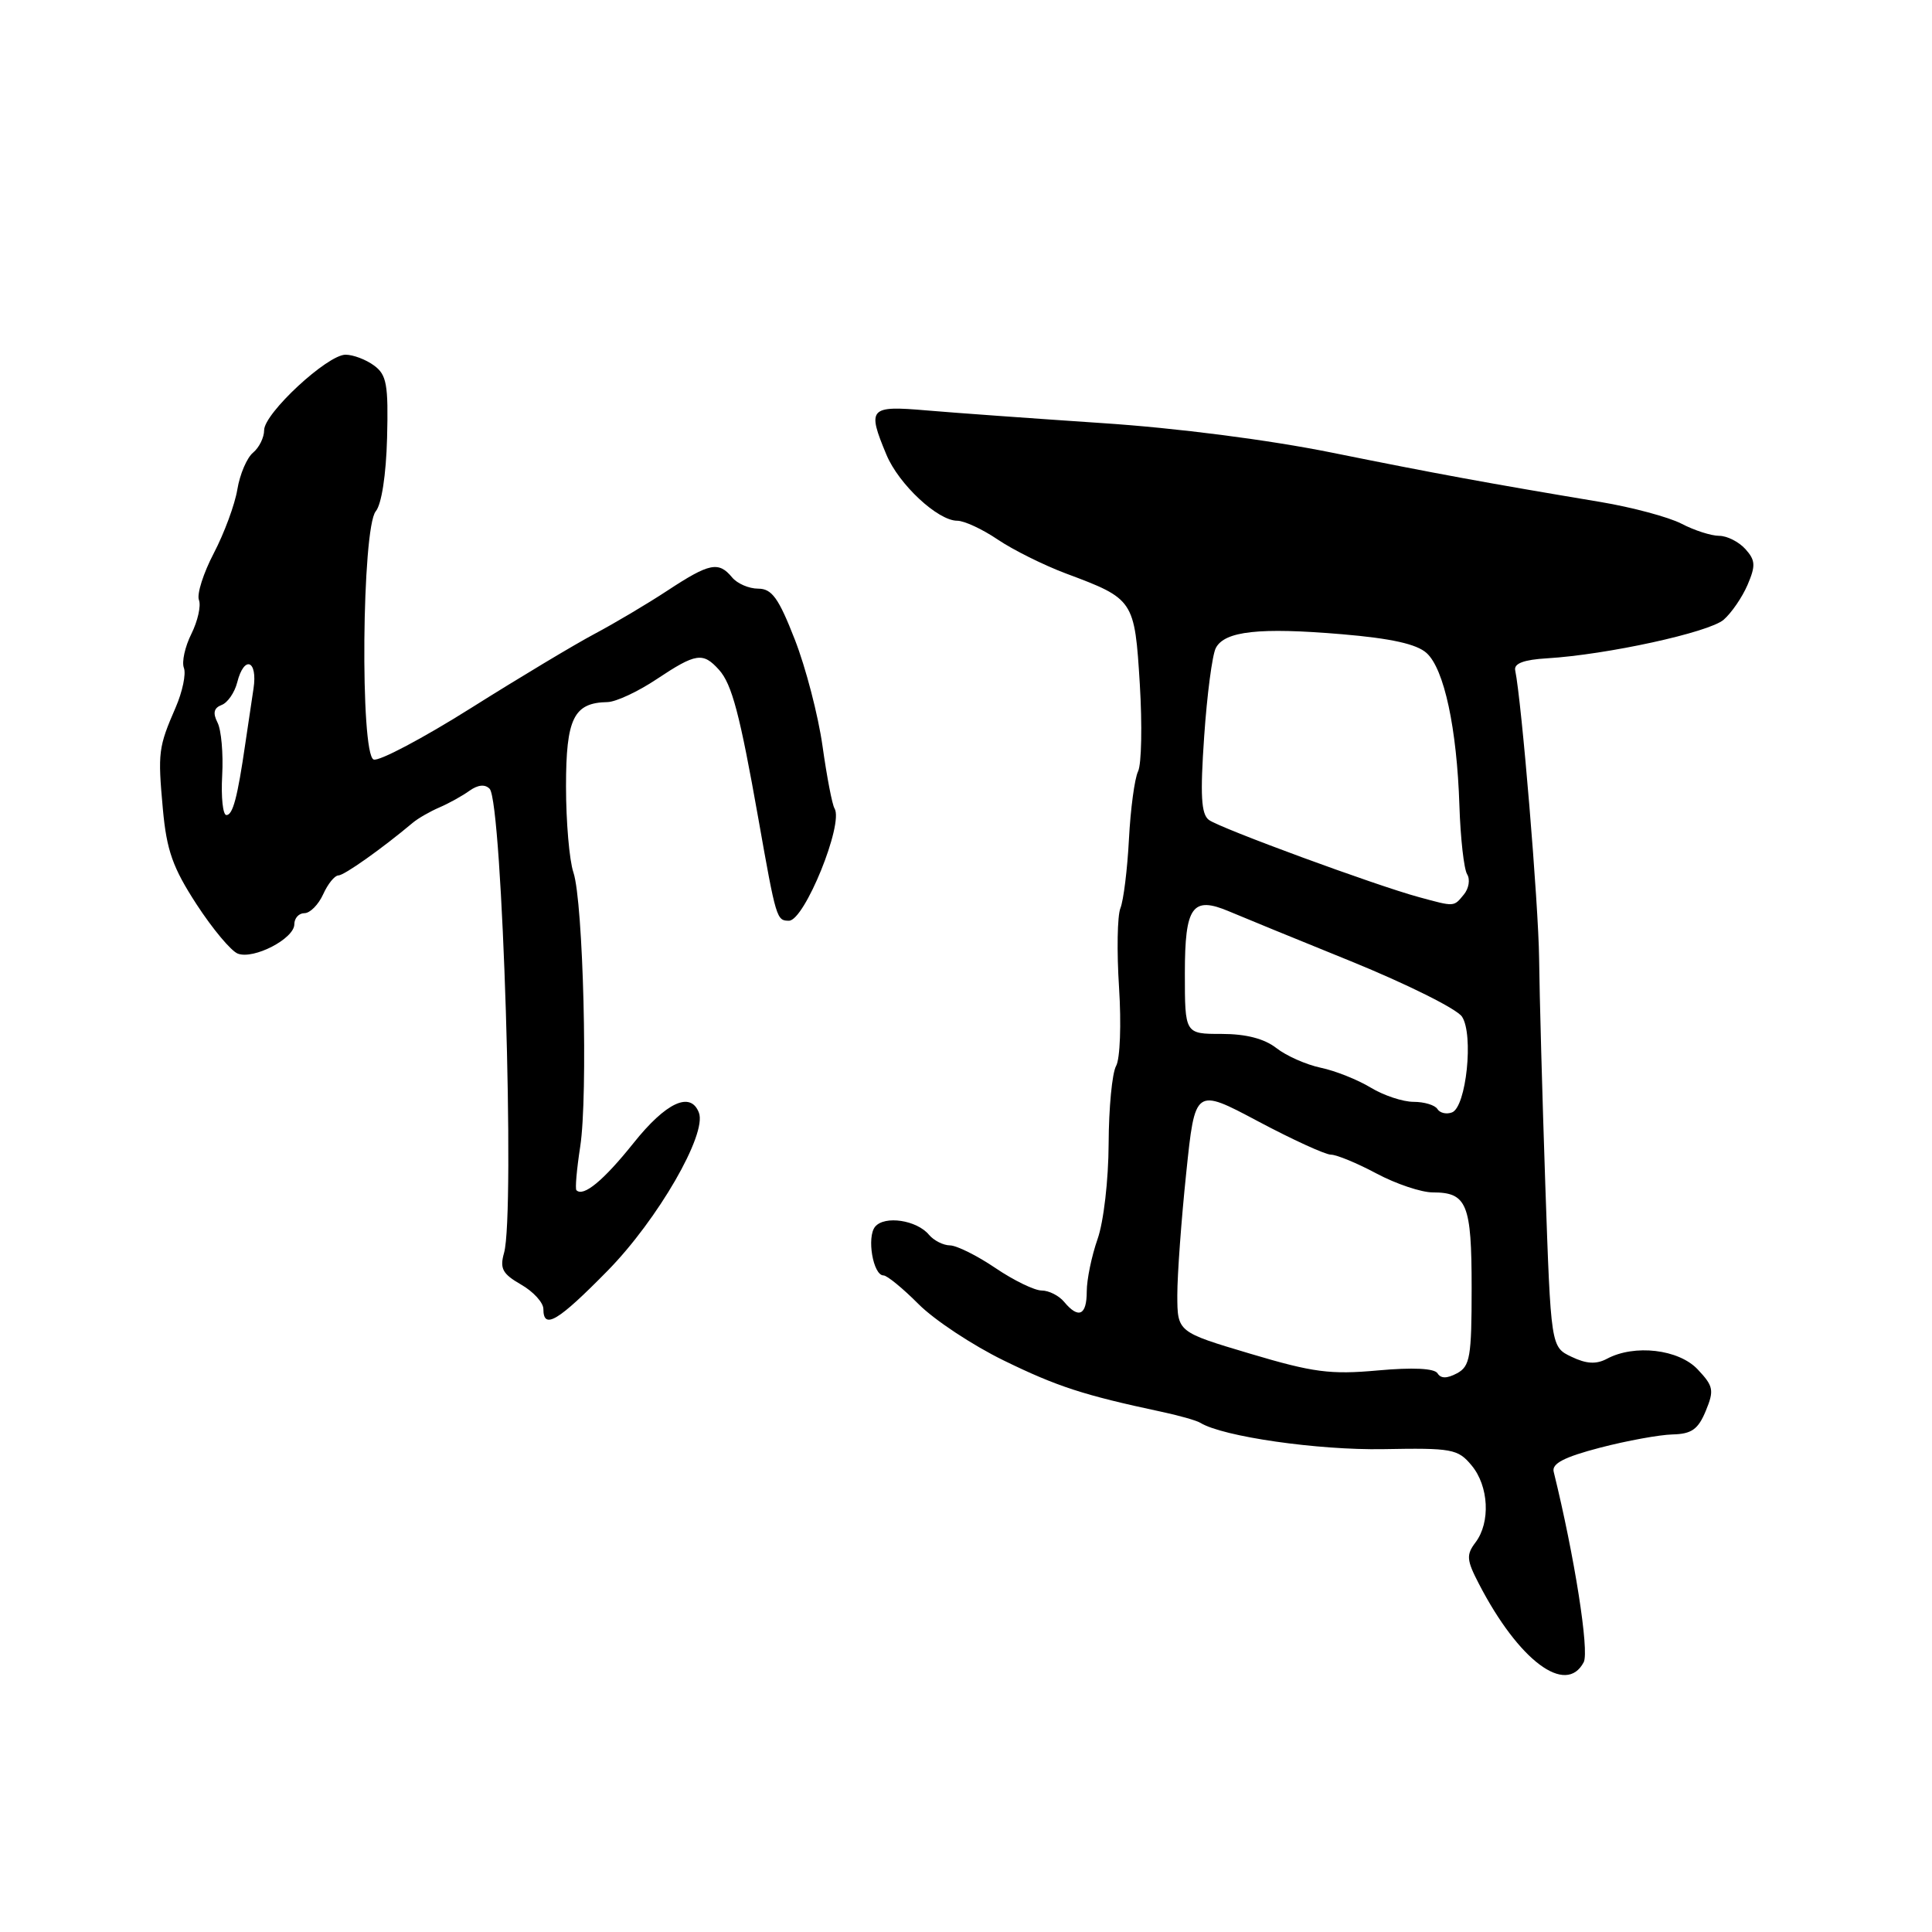 <?xml version="1.0" encoding="UTF-8" standalone="no"?>
<!DOCTYPE svg PUBLIC "-//W3C//DTD SVG 1.1//EN" "http://www.w3.org/Graphics/SVG/1.1/DTD/svg11.dtd" >
<svg xmlns="http://www.w3.org/2000/svg" xmlns:xlink="http://www.w3.org/1999/xlink" version="1.1" viewBox="0 0 256 256">
 <g >
 <path fill="currentColor"
d=" M 209.85 220.25 C 210.61 218.79 208.63 206.20 205.87 195.01 C 205.60 193.93 207.26 193.07 212.00 191.83 C 215.57 190.90 219.91 190.11 221.63 190.07 C 224.14 190.01 225.01 189.40 226.02 186.96 C 227.15 184.22 227.05 183.68 224.96 181.46 C 222.45 178.78 216.57 178.09 212.92 180.05 C 211.50 180.80 210.21 180.73 208.23 179.78 C 205.50 178.48 205.50 178.48 204.76 156.99 C 204.36 145.17 203.99 131.68 203.94 127.00 C 203.86 119.83 201.64 93.04 200.77 88.81 C 200.59 87.91 201.92 87.41 205.00 87.23 C 212.92 86.75 226.44 83.80 228.39 82.12 C 229.42 81.23 230.85 79.15 231.56 77.50 C 232.65 74.95 232.61 74.24 231.27 72.75 C 230.40 71.79 228.84 71.00 227.80 71.00 C 226.75 71.00 224.50 70.28 222.80 69.39 C 221.09 68.51 216.27 67.22 212.10 66.52 C 196.89 63.98 190.23 62.75 176.50 59.98 C 168.09 58.28 155.91 56.71 146.00 56.06 C 136.93 55.45 126.46 54.70 122.75 54.38 C 115.18 53.73 114.87 54.06 117.46 60.26 C 119.10 64.19 124.27 69.00 126.84 69.00 C 127.77 69.00 130.18 70.12 132.20 71.49 C 134.21 72.85 138.28 74.88 141.24 75.99 C 150.26 79.36 150.34 79.48 151.03 90.64 C 151.36 96.06 151.26 101.27 150.80 102.21 C 150.34 103.15 149.80 107.20 149.59 111.21 C 149.38 115.22 148.87 119.33 148.46 120.34 C 148.05 121.35 147.97 126.09 148.28 130.86 C 148.59 135.68 148.42 140.29 147.89 141.24 C 147.36 142.18 146.92 146.81 146.90 151.53 C 146.88 156.35 146.24 161.91 145.43 164.19 C 144.65 166.42 144.00 169.54 144.00 171.13 C 144.00 174.30 142.91 174.80 141.00 172.50 C 140.32 171.68 138.98 171.00 138.03 171.00 C 137.08 171.00 134.32 169.66 131.90 168.02 C 129.48 166.38 126.77 165.03 125.87 165.02 C 124.98 165.01 123.73 164.37 123.09 163.61 C 121.48 161.67 117.22 161.03 115.96 162.54 C 114.82 163.92 115.69 169.00 117.07 169.00 C 117.54 169.00 119.63 170.71 121.71 172.80 C 123.80 174.90 128.88 178.26 133.00 180.27 C 140.08 183.73 143.61 184.87 153.82 187.05 C 156.19 187.55 158.55 188.22 159.05 188.53 C 162.01 190.36 174.63 192.17 183.27 192.02 C 192.40 191.85 193.18 191.99 194.99 194.17 C 197.28 196.91 197.52 201.73 195.51 204.38 C 194.27 206.02 194.32 206.71 195.97 209.88 C 201.24 220.06 207.50 224.73 209.85 220.25 Z  M 80.52 168.37 C 87.16 161.60 93.70 150.27 92.61 147.44 C 91.51 144.55 88.25 146.06 83.93 151.48 C 79.98 156.42 77.30 158.64 76.38 157.71 C 76.19 157.53 76.42 154.93 76.88 151.94 C 77.93 145.16 77.29 119.51 75.98 115.60 C 75.44 114.01 75.00 108.88 75.00 104.21 C 75.00 95.18 76.02 93.11 80.50 93.03 C 81.60 93.01 84.53 91.65 87.00 90.00 C 92.23 86.52 93.14 86.39 95.27 88.75 C 96.98 90.65 98.03 94.61 100.49 108.50 C 102.84 121.78 102.91 122.00 104.54 122.00 C 106.60 122.00 111.82 109.14 110.58 107.12 C 110.27 106.63 109.56 102.92 108.99 98.87 C 108.42 94.81 106.77 88.46 105.32 84.75 C 103.17 79.24 102.28 78.00 100.46 78.00 C 99.24 78.00 97.68 77.33 97.00 76.50 C 95.22 74.35 94.00 74.60 88.45 78.25 C 85.73 80.04 81.37 82.62 78.77 84.00 C 76.17 85.38 68.81 89.79 62.41 93.82 C 56.02 97.84 50.21 100.91 49.51 100.64 C 47.70 99.95 47.95 69.97 49.79 67.75 C 50.56 66.82 51.16 62.93 51.29 58.03 C 51.47 50.95 51.24 49.66 49.56 48.43 C 48.49 47.64 46.79 47.00 45.79 47.00 C 43.37 47.00 35.00 54.77 35.00 57.00 C 35.00 57.97 34.34 59.31 33.53 59.98 C 32.72 60.65 31.78 62.84 31.45 64.85 C 31.12 66.86 29.71 70.66 28.33 73.30 C 26.95 75.94 26.06 78.73 26.36 79.50 C 26.66 80.27 26.20 82.29 25.36 83.99 C 24.51 85.69 24.06 87.72 24.37 88.51 C 24.67 89.30 24.18 91.65 23.28 93.73 C 20.98 99.03 20.90 99.69 21.58 107.20 C 22.08 112.69 22.89 114.97 26.04 119.82 C 28.16 123.08 30.62 126.02 31.51 126.36 C 33.61 127.17 39.00 124.38 39.00 122.47 C 39.00 121.66 39.60 121.00 40.34 121.00 C 41.08 121.00 42.19 119.88 42.82 118.50 C 43.44 117.12 44.35 116.00 44.84 116.00 C 45.60 116.00 50.61 112.45 54.72 109.00 C 55.40 108.43 56.97 107.53 58.22 106.99 C 59.48 106.45 61.28 105.45 62.22 104.77 C 63.34 103.98 64.27 103.89 64.88 104.52 C 66.58 106.31 68.27 160.76 66.79 166.01 C 66.20 168.10 66.58 168.79 69.04 170.21 C 70.67 171.14 72.00 172.60 72.00 173.45 C 72.00 176.24 73.92 175.09 80.52 168.37 Z  M 190.48 181.97 C 190.07 181.31 187.22 181.17 182.57 181.59 C 176.28 182.16 174.00 181.86 165.65 179.37 C 156.01 176.50 156.01 176.50 156.00 171.61 C 156.00 168.92 156.53 161.64 157.18 155.43 C 158.35 144.14 158.35 144.14 166.68 148.57 C 171.27 151.01 175.62 153.00 176.36 153.00 C 177.10 153.00 179.82 154.12 182.40 155.50 C 184.99 156.88 188.34 158.00 189.85 158.00 C 194.38 158.00 195.00 159.51 195.00 170.66 C 195.00 179.80 194.79 181.04 193.06 181.97 C 191.72 182.68 190.92 182.68 190.48 181.97 Z  M 190.47 146.96 C 190.15 146.43 188.72 146.00 187.31 146.00 C 185.89 146.00 183.33 145.15 181.62 144.11 C 179.90 143.07 176.93 141.88 175.00 141.48 C 173.07 141.07 170.43 139.90 169.12 138.87 C 167.53 137.63 165.10 137.00 161.87 137.00 C 157.00 137.00 157.00 137.00 157.00 128.97 C 157.00 120.07 157.99 118.69 162.90 120.78 C 164.33 121.39 171.57 124.36 179.00 127.37 C 186.42 130.39 193.05 133.69 193.72 134.71 C 195.29 137.07 194.29 146.68 192.40 147.40 C 191.66 147.68 190.80 147.48 190.47 146.96 Z  M 188.00 118.87 C 182.25 117.31 161.60 109.72 160.18 108.64 C 159.16 107.87 159.02 105.38 159.56 97.57 C 159.94 92.03 160.63 86.77 161.10 85.87 C 162.26 83.62 166.88 83.11 177.83 84.04 C 184.33 84.59 187.72 85.34 189.03 86.53 C 191.36 88.63 193.05 96.51 193.38 106.77 C 193.52 111.07 193.98 115.15 194.40 115.84 C 194.83 116.53 194.63 117.74 193.96 118.54 C 192.61 120.18 192.78 120.17 188.00 118.87 Z  M 29.44 102.75 C 29.60 99.86 29.32 96.71 28.82 95.74 C 28.18 94.48 28.33 93.81 29.37 93.41 C 30.17 93.11 31.09 91.76 31.43 90.43 C 32.35 86.77 34.17 87.46 33.59 91.25 C 33.32 93.04 32.83 96.30 32.51 98.50 C 31.47 105.68 30.85 108.00 30.00 108.00 C 29.53 108.00 29.28 105.64 29.44 102.75 Z "/>
</g>
</svg>